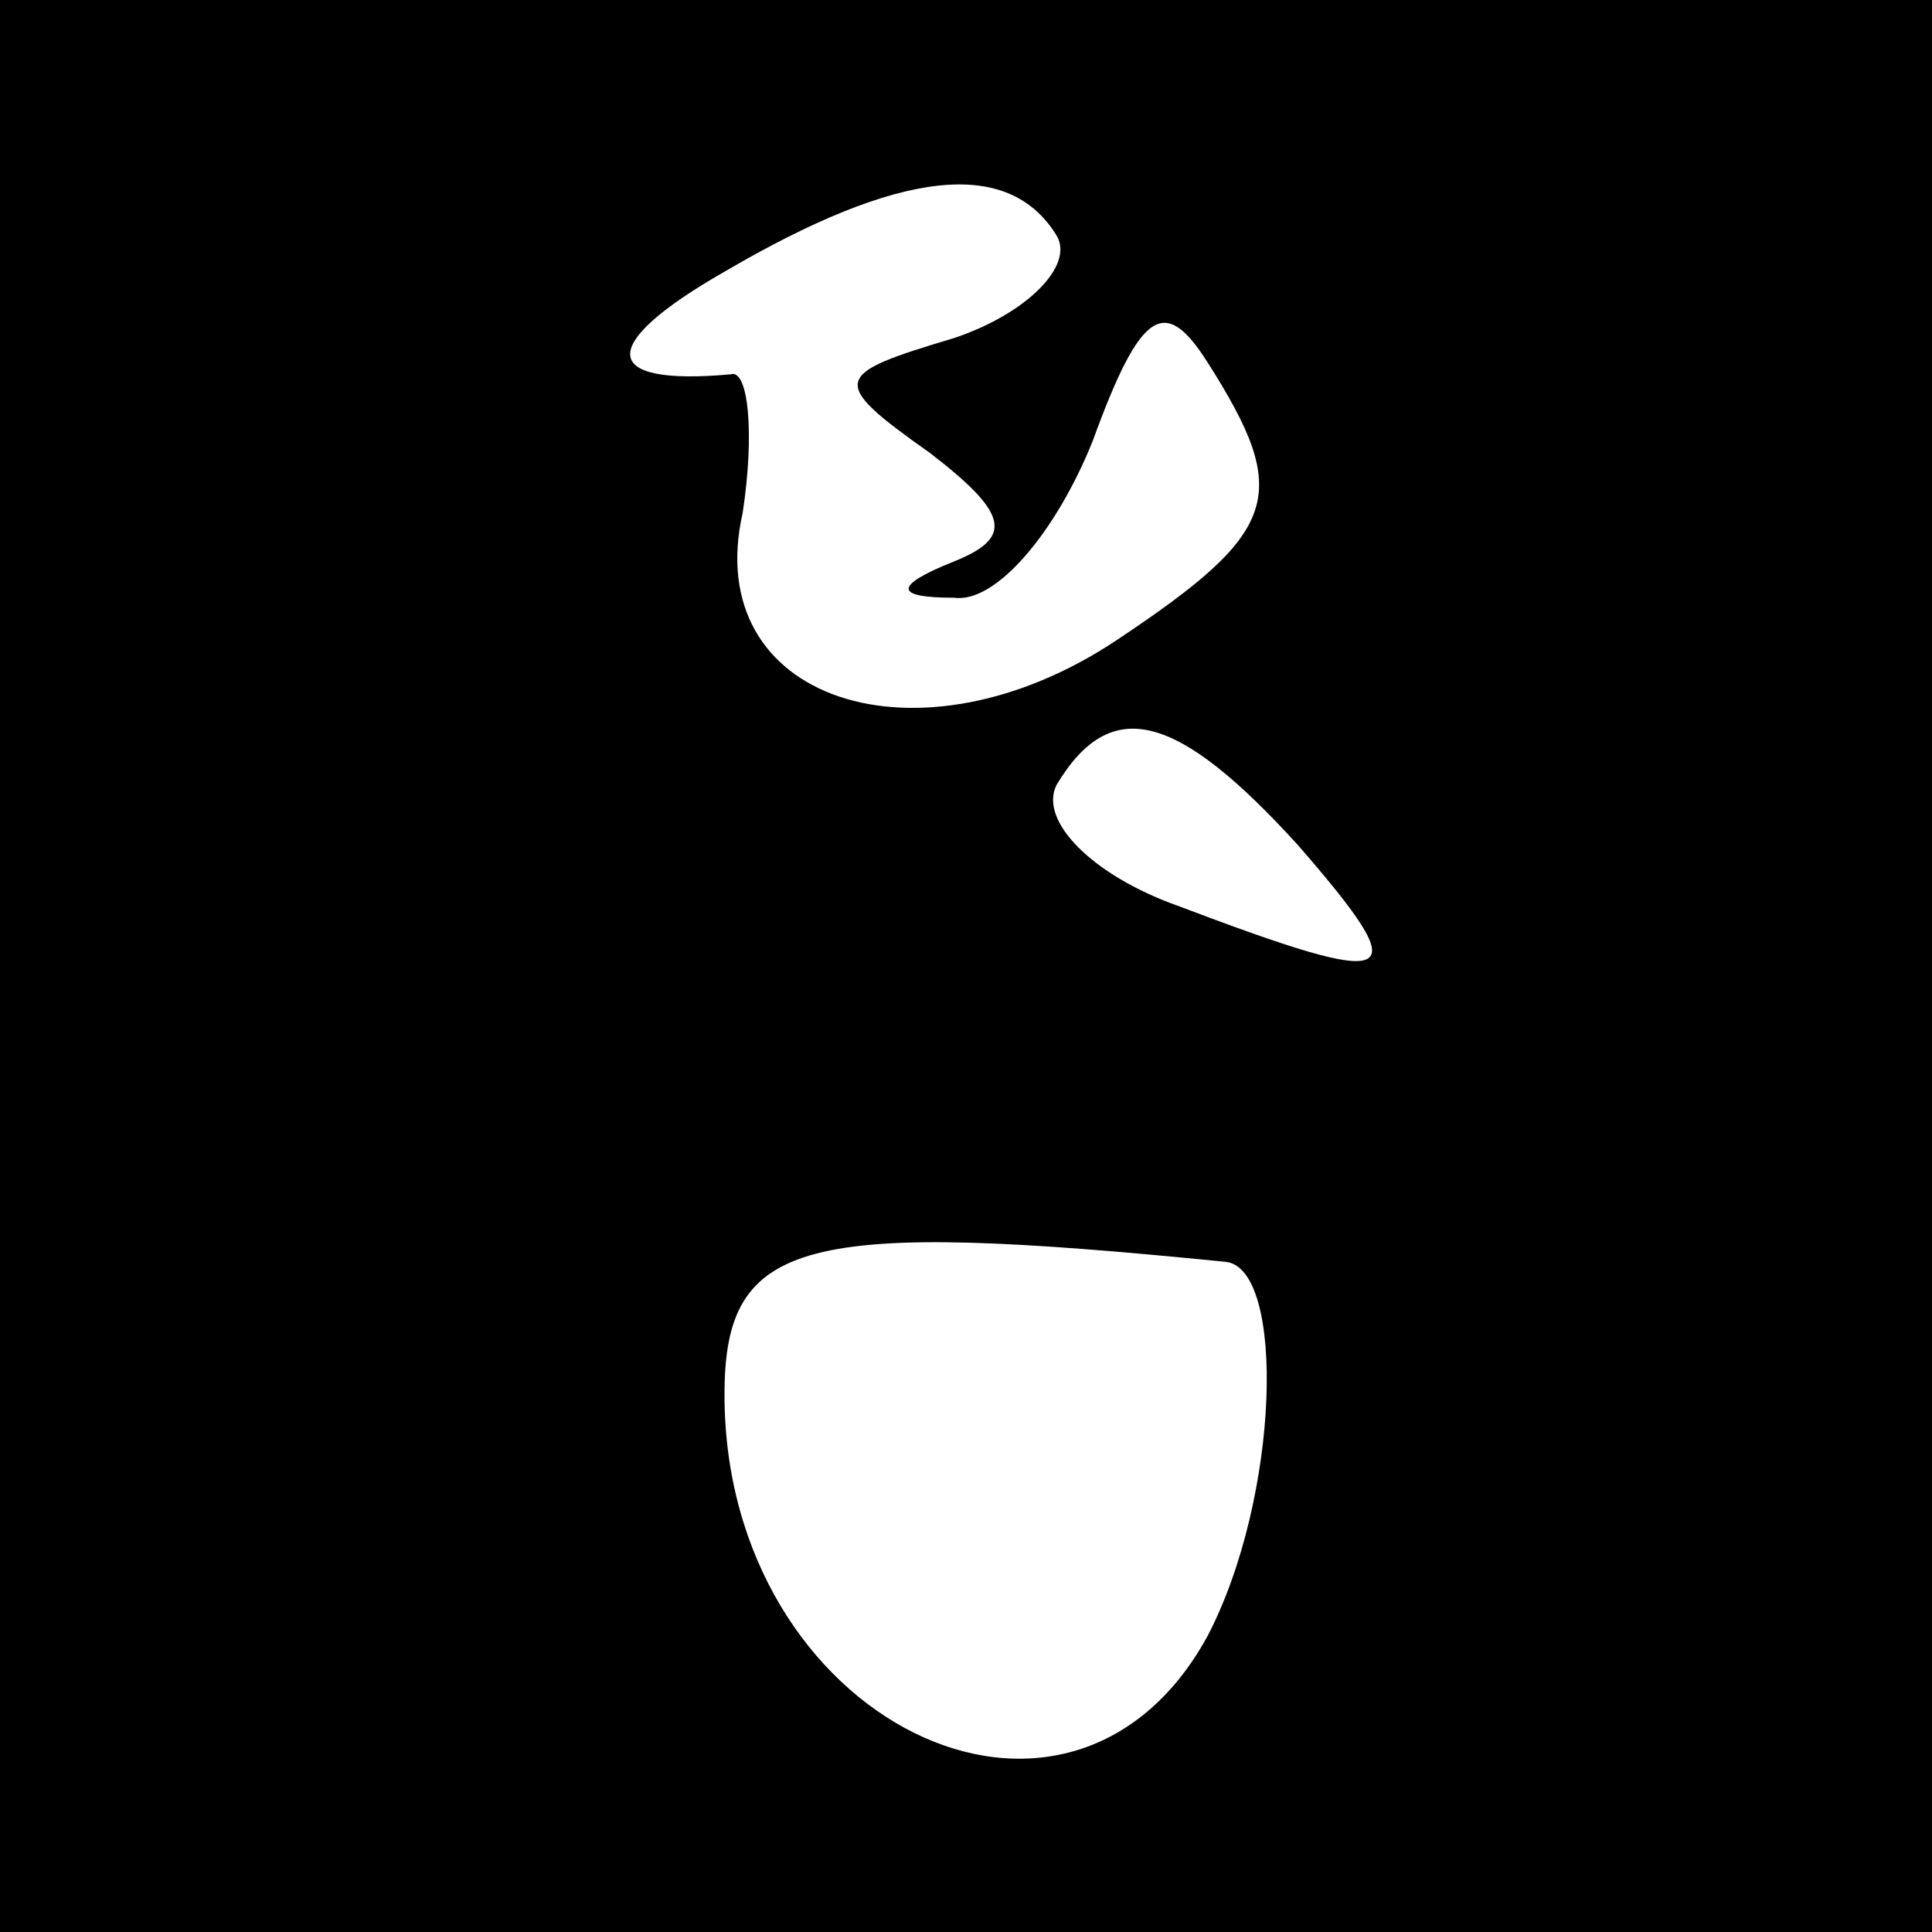 <?xml version="1.0" standalone="no"?>
<!DOCTYPE svg PUBLIC "-//W3C//DTD SVG 20010904//EN"
 "http://www.w3.org/TR/2001/REC-SVG-20010904/DTD/svg10.dtd">
<svg version="1.0" xmlns="http://www.w3.org/2000/svg"
 width="32pt" height="32pt" viewBox="0 0 32 32"
 preserveAspectRatio="xMidYMid meet">
<rect x="0" y="0" width="32" height="32" fill="#808080" stroke="none"/>
<g transform="translate(0,32) scale(0.1,-0.1)"
fill="#000000" stroke="none">
<path fill="#000000" stroke="none" d="M0 160 l0 -160 160 0 160 0 0 160 0
160 -160 0 -160 0 0 -160z"/>
<path fill="#ffffff" stroke="none" d="M175 281 c3 -5 -5 -13 -17 -17 -20 -6
-21 -7 -4 -19 13 -10 14 -14 4 -18 -10 -4 -10 -6 0 -6 7 -1 17 11 23 26 8 22
12 24 19 13 14 -22 12 -28 -15 -46 -33 -22 -69 -10 -62 21 2 13 1 24 -2 23
-22 -2 -22 5 -1 17 29 17 47 19 55 6z"/>
<path fill="#ffffff" stroke="none" d="M215 180 c20 -23 17 -24 -20 -10 -14 5
-23 14 -20 20 9 15 20 12 40 -10z"/>
<path fill="#ffffff" stroke="none" d="M203 111 c10 -1 9 -39 -3 -62 -23 -42
-80 -14 -80 40 0 26 13 29 83 22z"/>
</g>
</svg>
